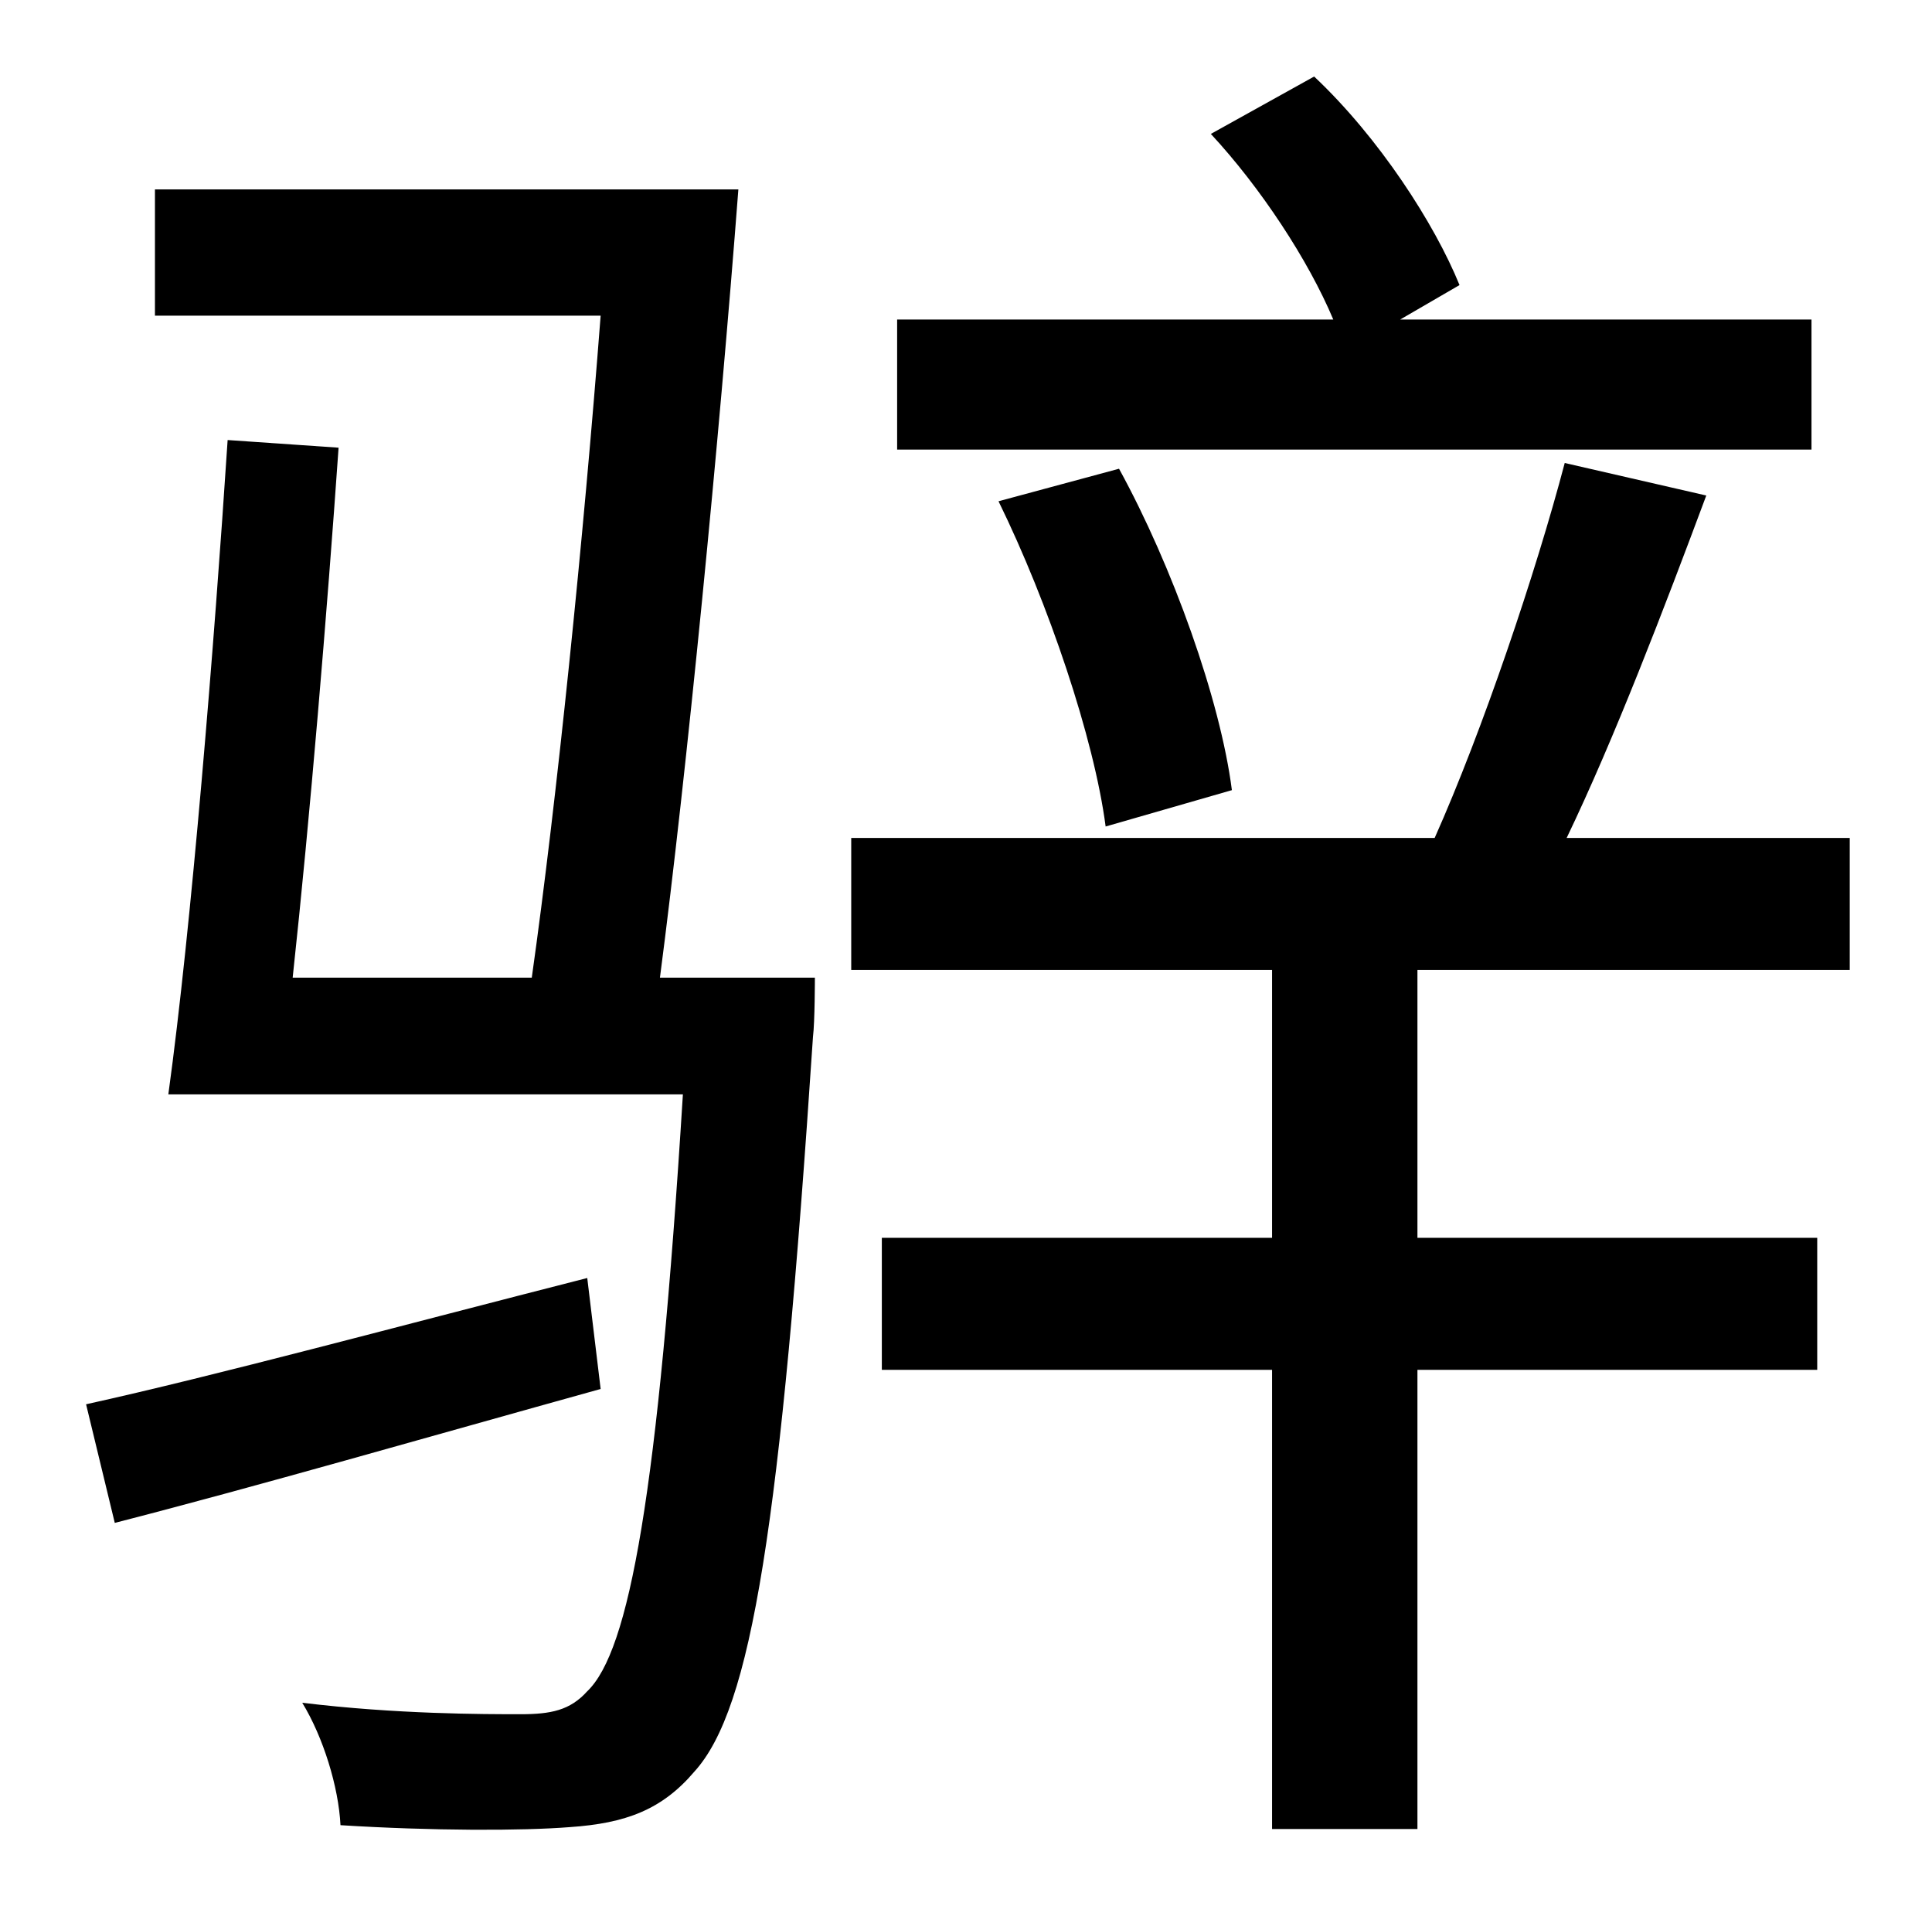 <?xml version="1.0" standalone="no"?>
<!DOCTYPE svg PUBLIC "-//W3C//DTD SVG 1.1//EN" "http://www.w3.org/Graphics/SVG/1.1/DTD/svg11.dtd" >
<svg xmlns="http://www.w3.org/2000/svg" xmlns:xlink="http://www.w3.org/1999/xlink" version="1.1" viewBox="-10 0 1010 1000">
   <path fill="currentColor"
d="M937 167v68h-478v-68h228c-13 -31 -38 -69 -64 -97l54 -30c34 32 63 77 76 109l-31 18h215zM634 413l-66 19c-6 -46 -30 -117 -56 -170l63 -17c28 51 53 121 59 168zM297 668l7 58c-90 25 -180 51 -254 70l-15 -62c68 -15 164 -41 262 -66zM335 511h81s0 23 -1 31
c-17 256 -32 351 -62 384c-17 20 -36 27 -65 29c-25 2 -72 2 -120 -1c-1 -20 -9 -46 -20 -64c49 6 95 6 114 6c16 0 26 -2 35 -12c22 -21 37 -103 50 -312h-269c12 -87 24 -235 31 -342l58 4c-6 86 -15 194 -24 277h125c13 -92 27 -229 36 -346h-233v-66h305
c-10 131 -27 305 -41 412zM957 507h-226v140h209v69h-209v240h-76v-240h-204v-69h204v-140h-220v-69h305c25 -56 53 -139 68 -196l74 17c-22 59 -48 127 -73 179h148v69z" />
</svg>
